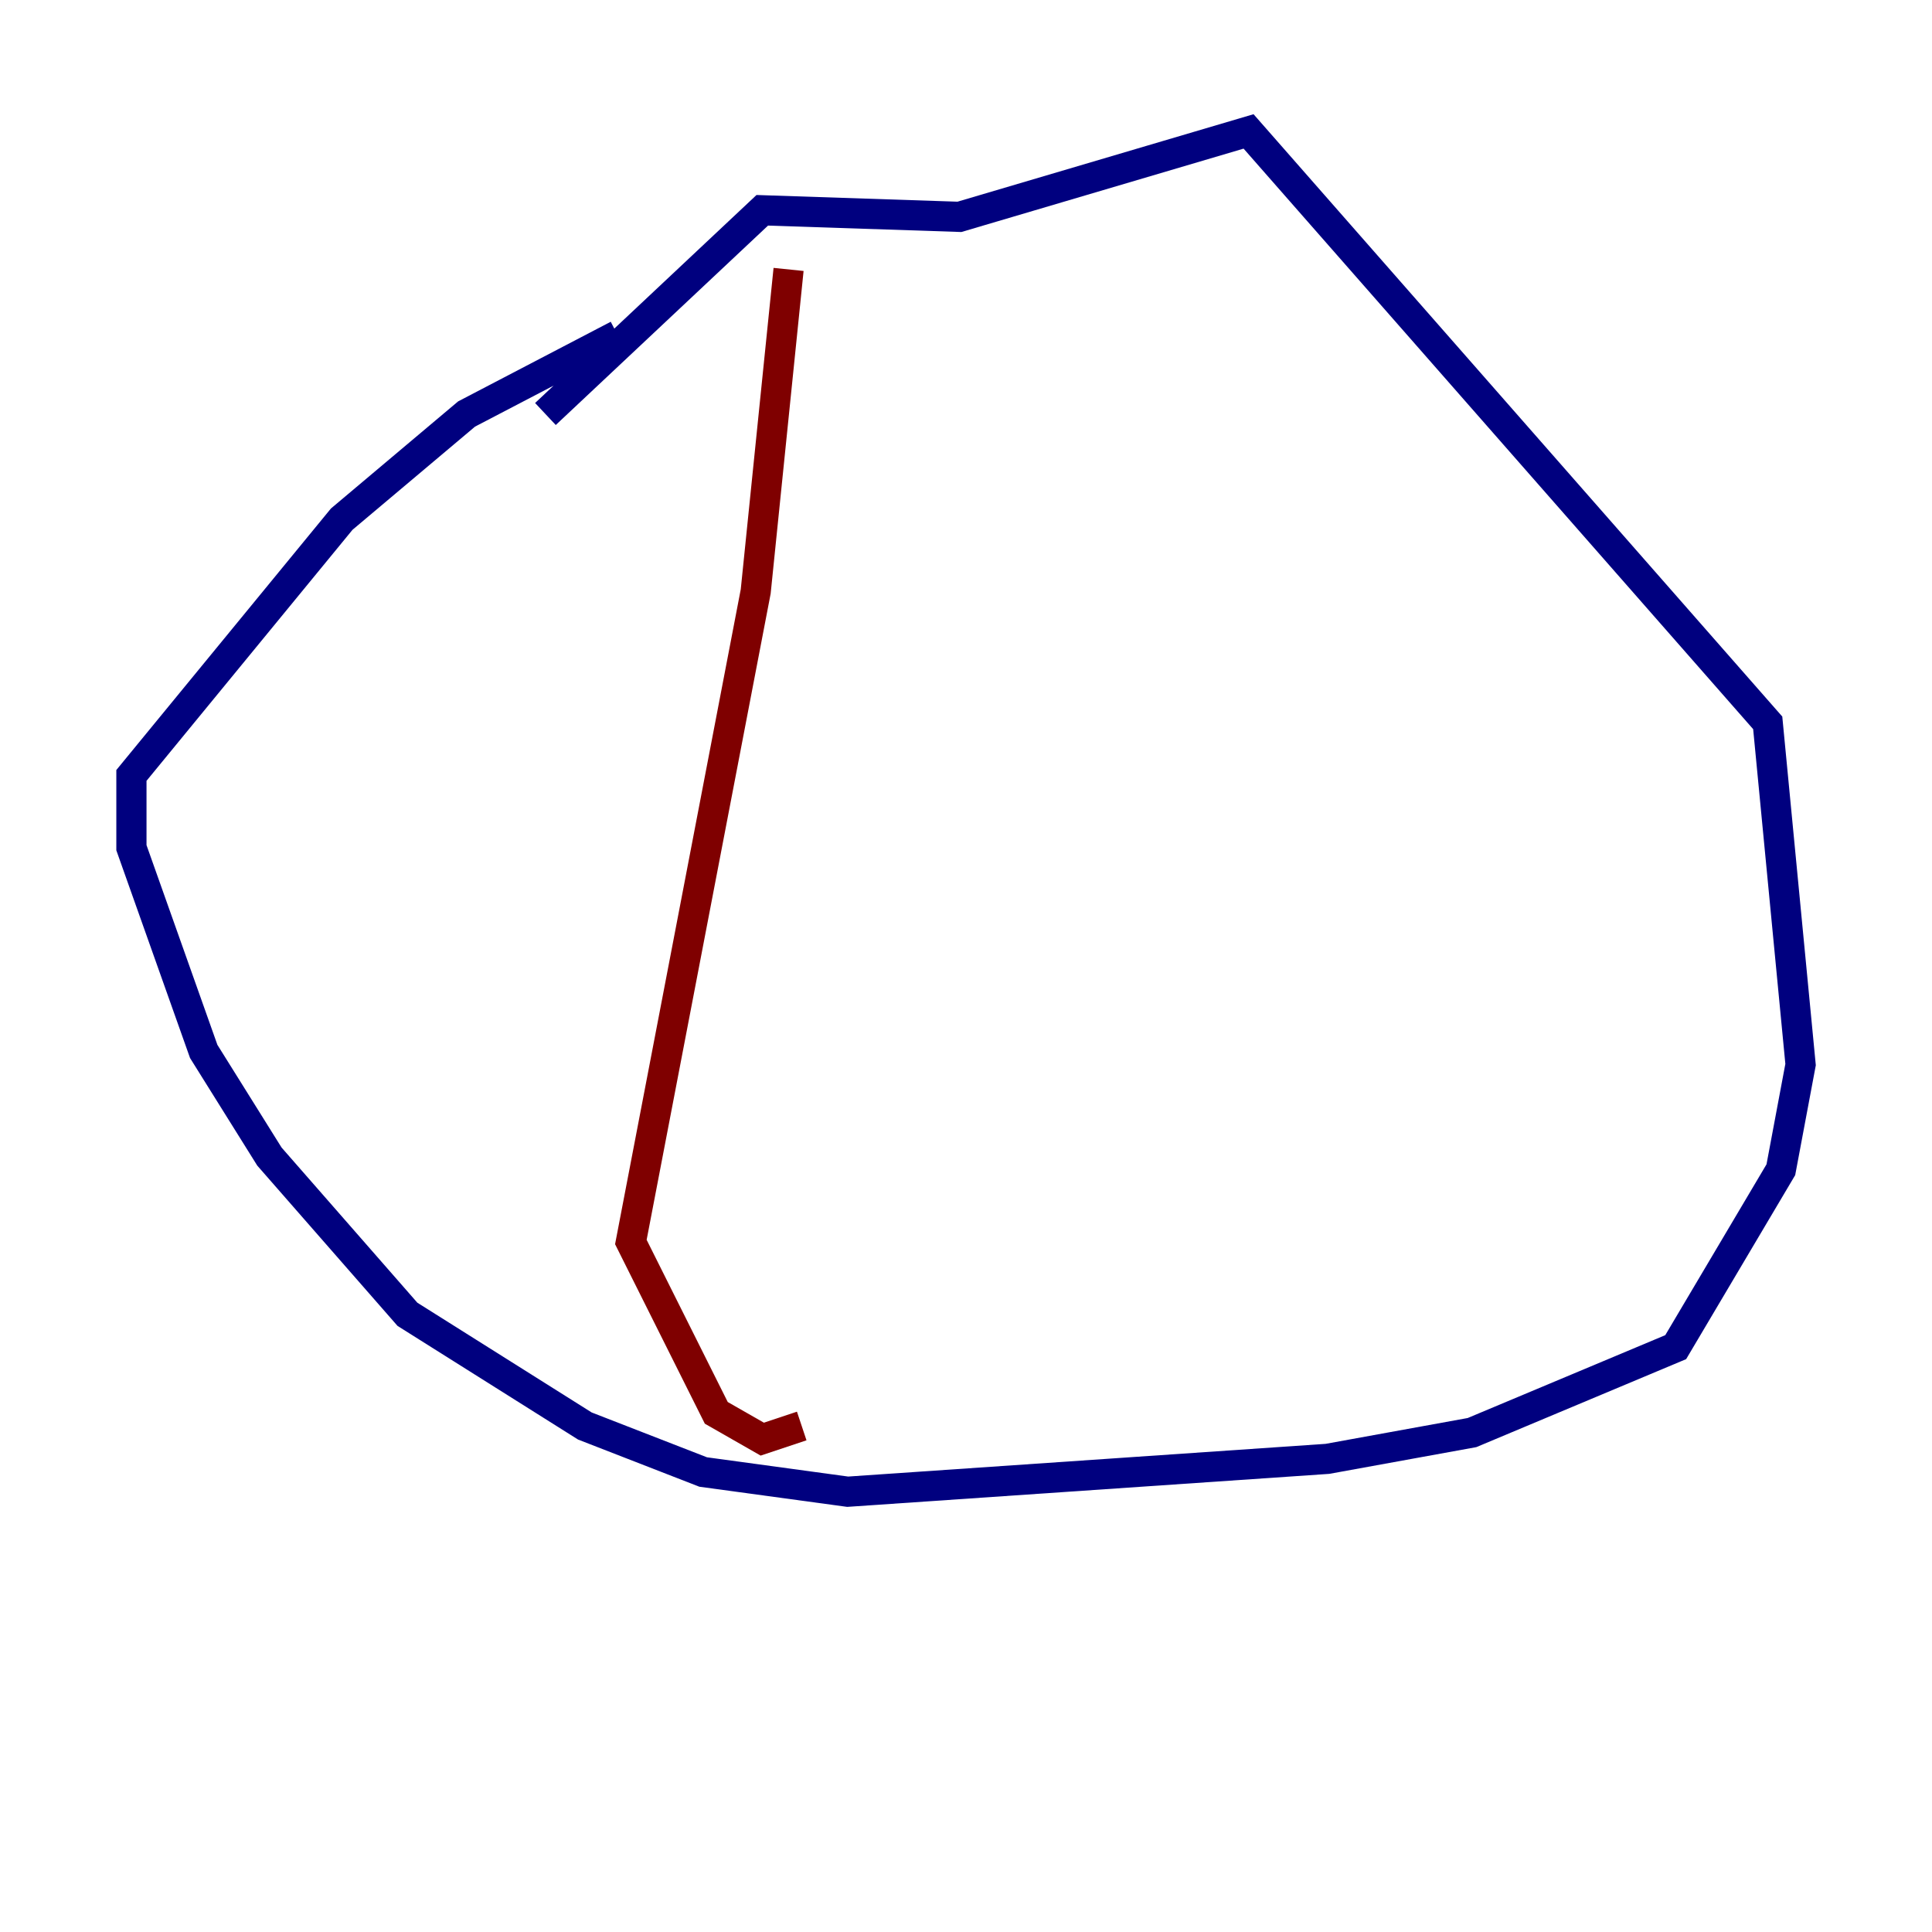 <?xml version="1.0" encoding="utf-8" ?>
<svg baseProfile="tiny" height="128" version="1.2" viewBox="0,0,128,128" width="128" xmlns="http://www.w3.org/2000/svg" xmlns:ev="http://www.w3.org/2001/xml-events" xmlns:xlink="http://www.w3.org/1999/xlink"><defs /><polyline fill="none" points="40.925,22.204 30.912,27.429 22.64,34.395 8.707,51.374 8.707,56.163 13.497,69.66 17.85,76.626 26.993,87.075 38.748,94.476 46.585,97.524 56.163,98.83 87.946,96.653 97.524,94.912 111.02,89.252 117.986,77.497 119.293,70.531 117.116,47.891 82.721,8.707 63.565,14.367 50.503,13.932 36.136,27.429" stroke="#00007f" stroke-width="2" /><polyline fill="none" points="52.245,17.85 50.068,39.184 41.796,82.286 47.456,93.605 50.503,95.347 53.116,94.476" stroke="#7f0000" stroke-width="2" /></svg>